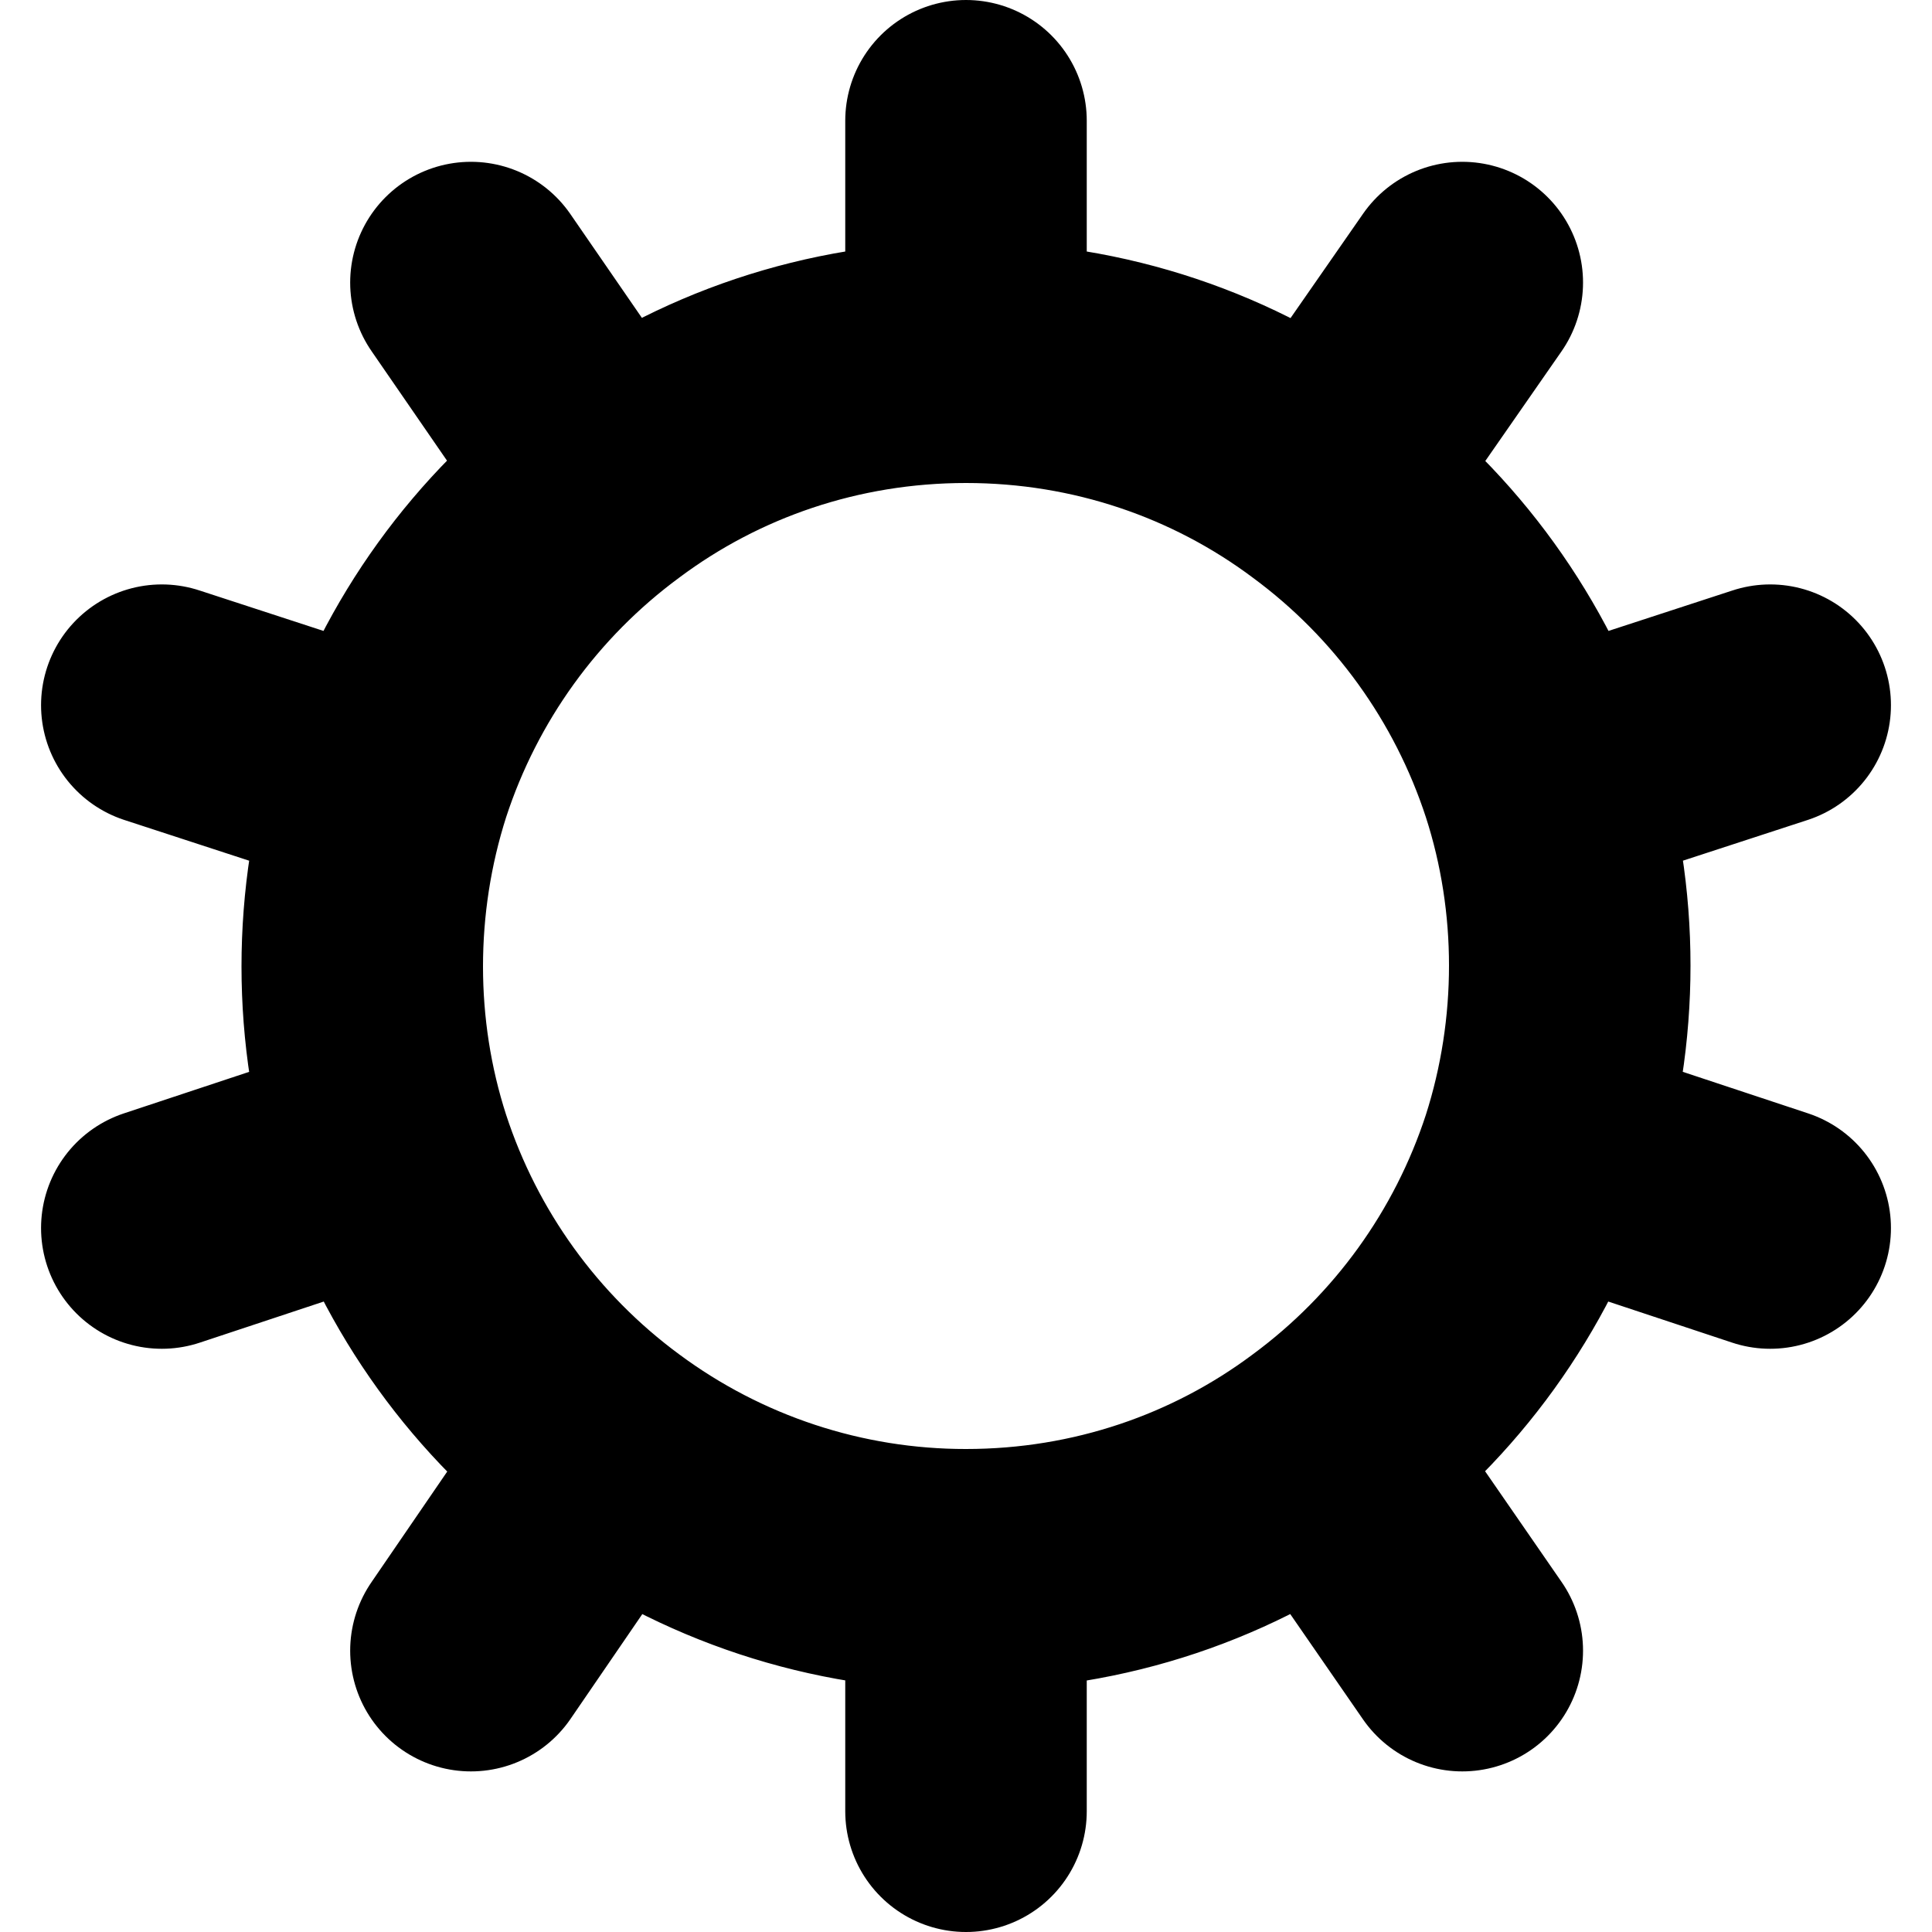 <svg width='16' height='16'
     xmlns:gpa='https://www.gtk.org/grappa'
     gpa:version='1'
     gpa:keywords='system emblem pegged cogged wheel circle'
     gpa:state='0'>
  <path d='M 8 13 L 8 15 M 8 13 C 9.11 13, 10.14 12.64, 10.97 12.02 M 8 13 C 6.93 13.001, 5.889 12.657, 5.03 12.02 M 8 3 L 8 1 M 8 3 C 9.11 3, 10.14 3.36, 10.97 3.98 M 8 3 C 6.89 3, 5.86 3.36, 5.03 3.98 M 10.97 3.98 L 12.11 2.34 M 10.97 3.98 C 11.811 4.6, 12.436 5.467, 12.76 6.46 M 5.03 3.98 L 3.9 2.34 M 5.03 3.98 C 4.189 4.6, 3.564 5.467, 3.24 6.46 M 10.97 12.02 L 12.11 13.67 M 10.97 12.02 C 11.811 11.4, 12.436 10.533, 12.76 9.54 M 5.03 12.02 L 3.9 13.67 M 5.03 12.02 C 4.189 11.4, 3.564 10.533, 3.24 9.54 M 3.24 6.46 L 1.34 5.84 M 3.24 6.46 C 2.92 7.46, 2.92 8.55, 3.24 9.54 M 3.24 9.54 L 1.34 10.17 M 12.76 9.54 L 14.66 10.17 M 12.76 9.54 C 13.08 8.54, 13.08 7.45, 12.76 6.46 M 12.76 6.46 L 14.66 5.84'
        id='path0'
        stroke-width='2'
        stroke-linecap='round'
        stroke-linejoin='round'
        stroke='rgb(0,0,0)'
        fill='none'
        class='foreground-stroke transparent-fill'/>
</svg>